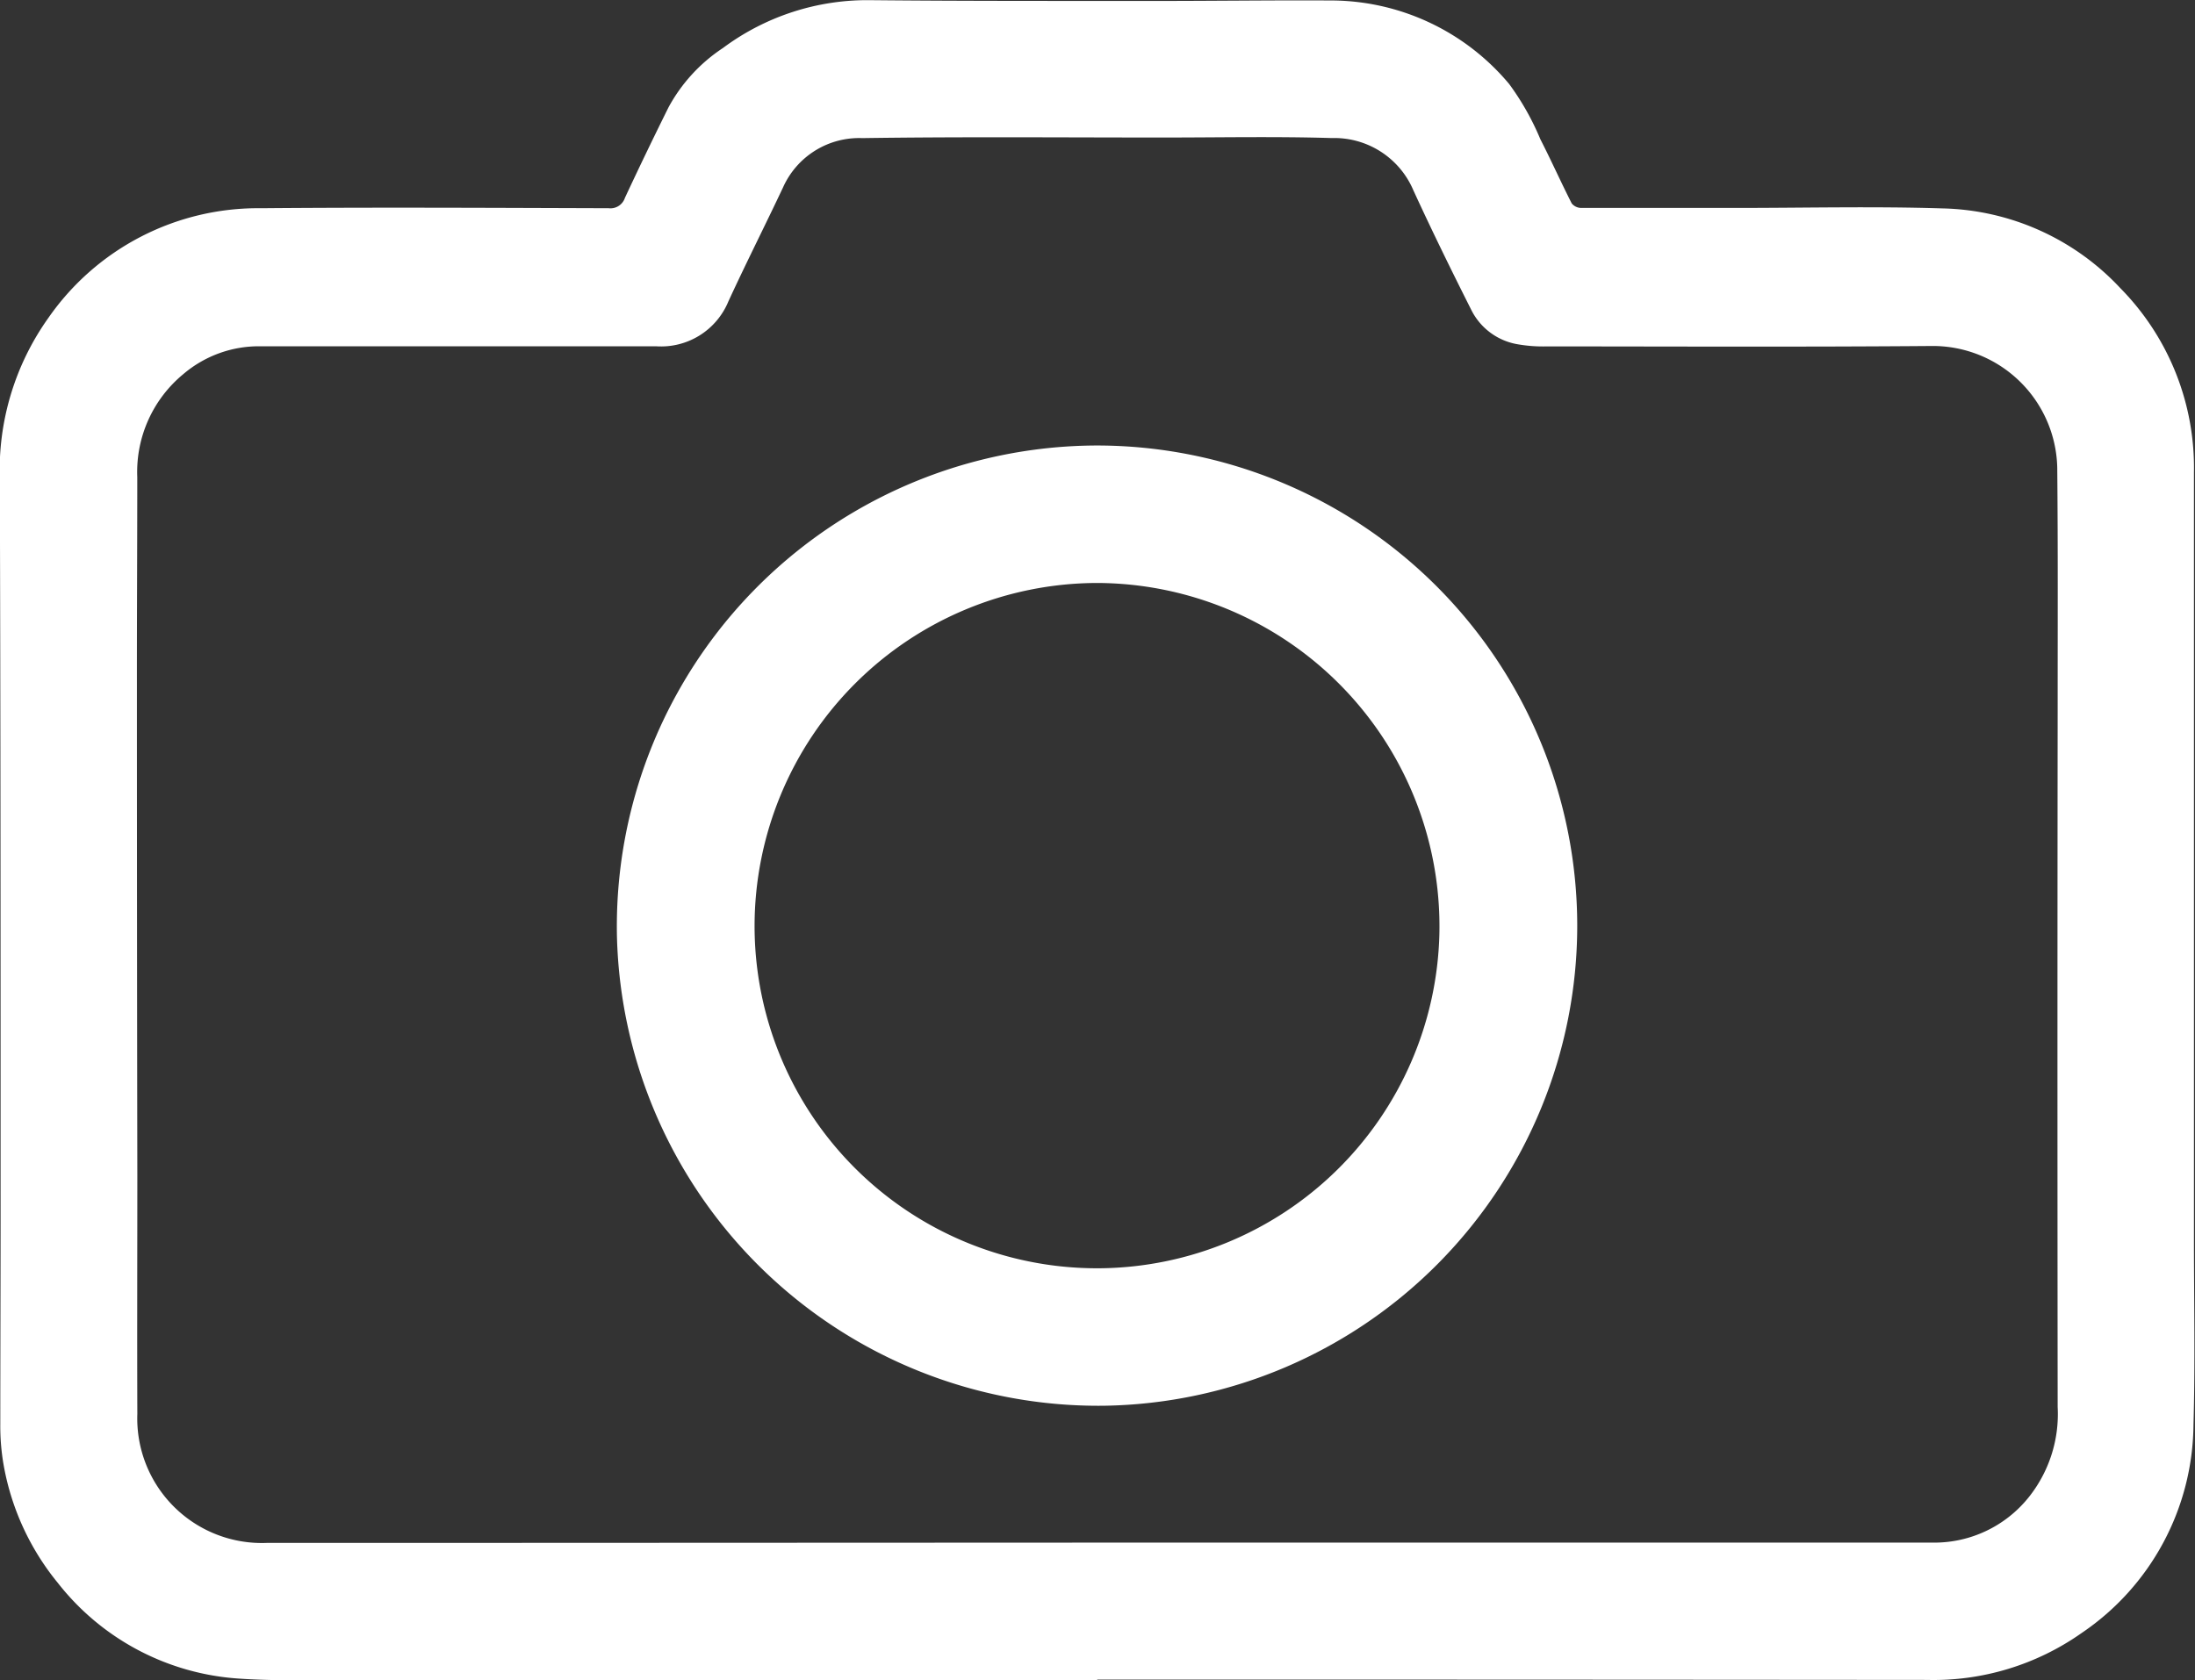 <svg xmlns="http://www.w3.org/2000/svg" width="37.464" height="28.685" viewBox="0 0 37.464 28.685">
  <rect x="0" y="0" width="37.464" height="28.685" fill="#333333" stroke="none"/>
  <g id="Grupo_2027" data-name="Grupo 2027" transform="translate(-6463.11 -2995.011)">
    <path id="Trazado_289" data-name="Trazado 289" d="M-1312.913,571.268q-6.38,0-12.759,0c-.629,0-1.259.02-1.885-.023a4.279,4.279,0,0,1-3.1-1.633,4.38,4.38,0,0,1-.922-1.992,3.854,3.854,0,0,1-.061-.718c0-1.3.006-2.6.005-3.907,0-4.074,0-8.147-.013-12.221a4.484,4.484,0,0,1,.829-2.761,4.358,4.358,0,0,1,3.637-1.872c1.975-.017,3.95-.006,5.925,0a.26.26,0,0,0,.278-.177q.363-.778.745-1.547a2.824,2.824,0,0,1,.929-1.012,4.125,4.125,0,0,1,2.522-.816c1.635.016,3.27.012,4.9.013.975,0,1.95-.013,2.925-.008a3.972,3.972,0,0,1,3.071,1.426,4.523,4.523,0,0,1,.533.944c.185.361.351.733.535,1.095a.211.211,0,0,0,.162.077c.882,0,1.765,0,2.647,0,1.173,0,2.347-.029,3.519.008a4.28,4.28,0,0,1,3.039,1.365,4.367,4.367,0,0,1,1.253,3.143q0,6.545,0,13.091c0,1.056.022,2.112-.008,3.167a4.337,4.337,0,0,1-1.91,3.557,4.392,4.392,0,0,1-2.643.8q-6.759-.006-13.517-.006h-.647Zm-.018-2.345h3.589q5.351,0,10.7,0a2.064,2.064,0,0,0,1.617-.767,2.275,2.275,0,0,0,.5-1.548q-.007-5.953,0-11.906c0-1.376.006-2.753-.007-4.129a2.125,2.125,0,0,0-2.136-2.08c-2.191.018-4.382.008-6.574.007a2.486,2.486,0,0,1-.479-.033,1.087,1.087,0,0,1-.8-.566c-.344-.682-.68-1.368-1-2.064a1.465,1.465,0,0,0-1.392-.894c-.962-.029-1.924-.009-2.886-.009-1.709,0-3.419-.015-5.128.01a1.422,1.422,0,0,0-1.352.839c-.307.652-.633,1.295-.934,1.949a1.243,1.243,0,0,1-1.235.766h-6.759a1.987,1.987,0,0,0-1.309.475,2.165,2.165,0,0,0-.786,1.76c0,1.191-.007,2.382-.006,3.573q0,4.174.007,8.348c0,1.358-.005,2.716,0,4.074a2.127,2.127,0,0,0,2.211,2.2c.82,0,1.641,0,2.461,0Z" transform="translate(7794.755 2452.425)" fill="#fff"/>
    <path id="Trazado_290" data-name="Trazado 290" d="M-1066.619,730.446a8.2,8.2,0,0,1-8.078,8.2,8.22,8.22,0,0,1-8.312-8.011,8.212,8.212,0,0,1,8.2-8.383A8.2,8.2,0,0,1-1066.619,730.446Zm-14.041.007a5.845,5.845,0,0,0,5.9,5.846,5.85,5.85,0,0,0,5.788-5.7,5.862,5.862,0,0,0-5.845-6A5.861,5.861,0,0,0-1080.66,730.453Z" transform="translate(7556.649 2280.365)" fill="#fff"/>
  </g>
</svg>
